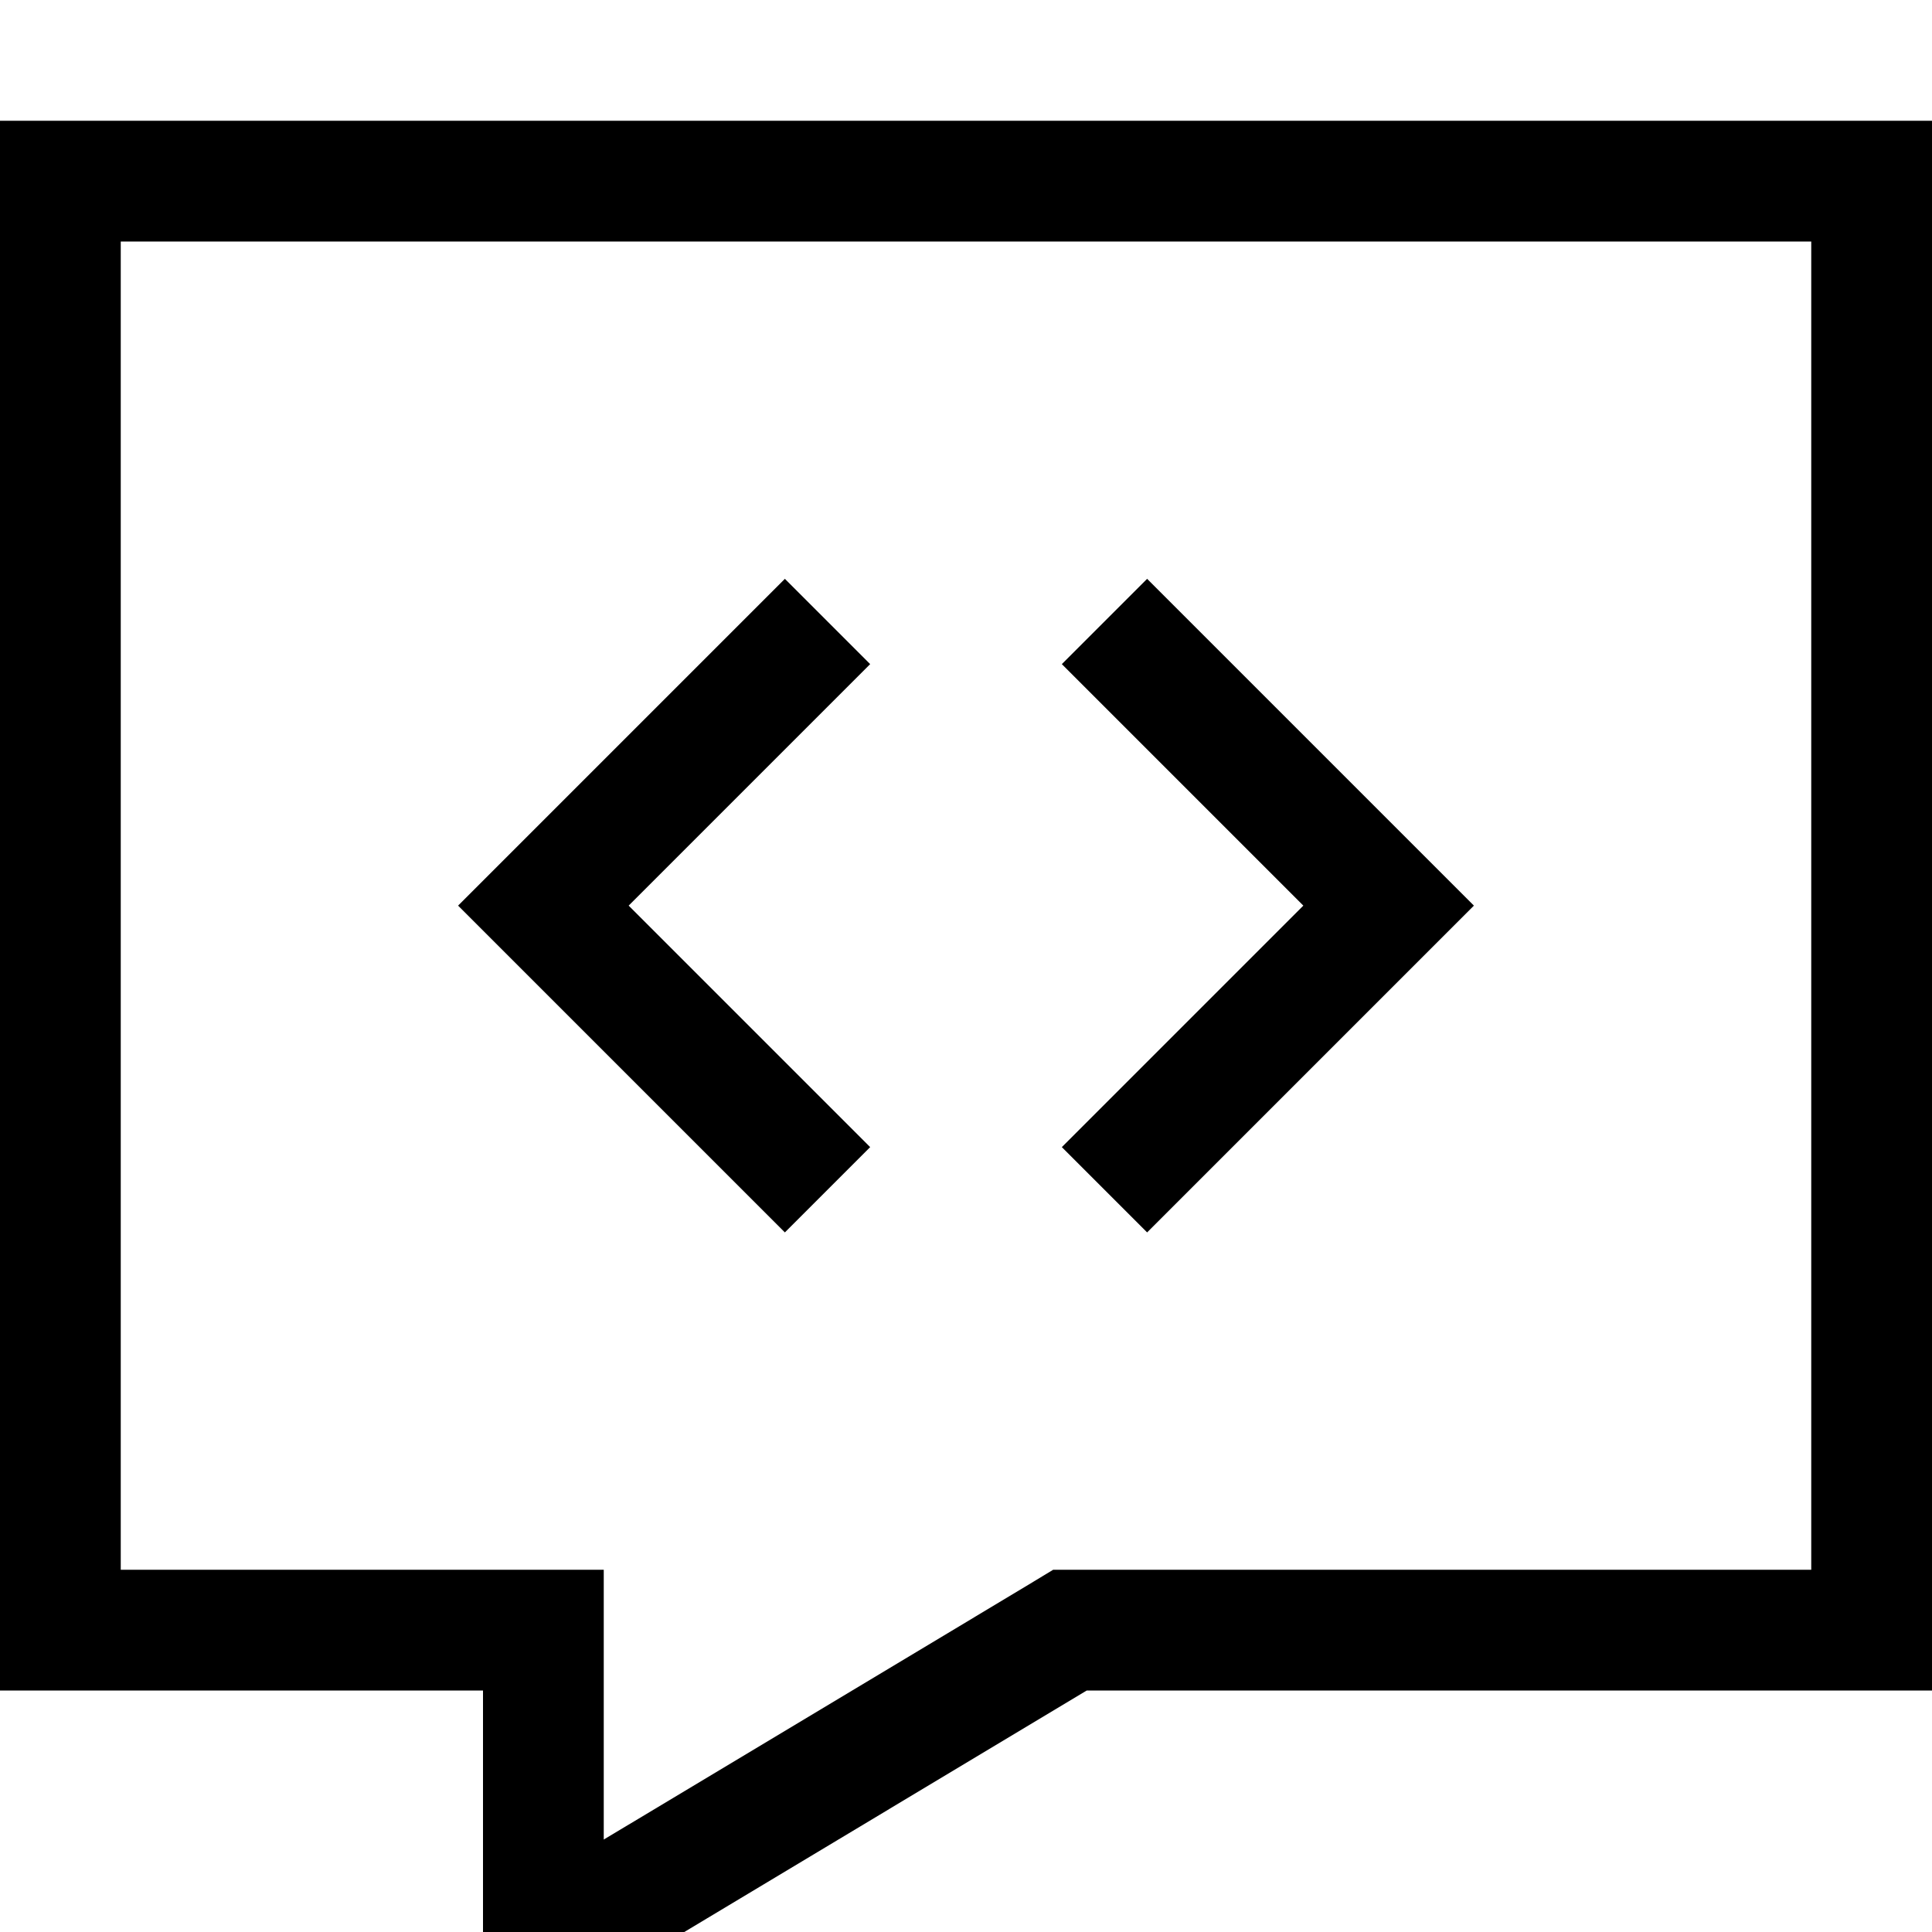 <svg xmlns="http://www.w3.org/2000/svg" viewBox="0 0 512 512"><!--! Font Awesome Pro 7.0.1 by @fontawesome - https://fontawesome.com License - https://fontawesome.com/license (Commercial License) Copyright 2025 Fonticons, Inc. --><path fill="currentColor" d="M288 416l-8.9 0-7.6 4.6c-61 36.6-98.1 58.9-111.5 66.9l0-71.5-128 0 0-352 448 0 0 352-192 0zM128 487.5l0 56.5c37.3-22.4 67.4-40.4 160-96l224 0 0-416-512 0 0 416 128 0 0 39.5zm91.3-300.2l11.3-11.3-22.6-22.6-11.3 11.3-64 64-11.3 11.3 11.3 11.3 64 64 11.3 11.3 22.6-22.6c-.6-.6-22-22-64-64l52.7-52.7zm96-22.6l-11.3-11.3-22.6 22.6 11.3 11.3 52.7 52.7-52.7 52.7-11.3 11.3 22.6 22.6 11.3-11.3 64-64 11.3-11.3-11.3-11.3-64-64z"/></svg>